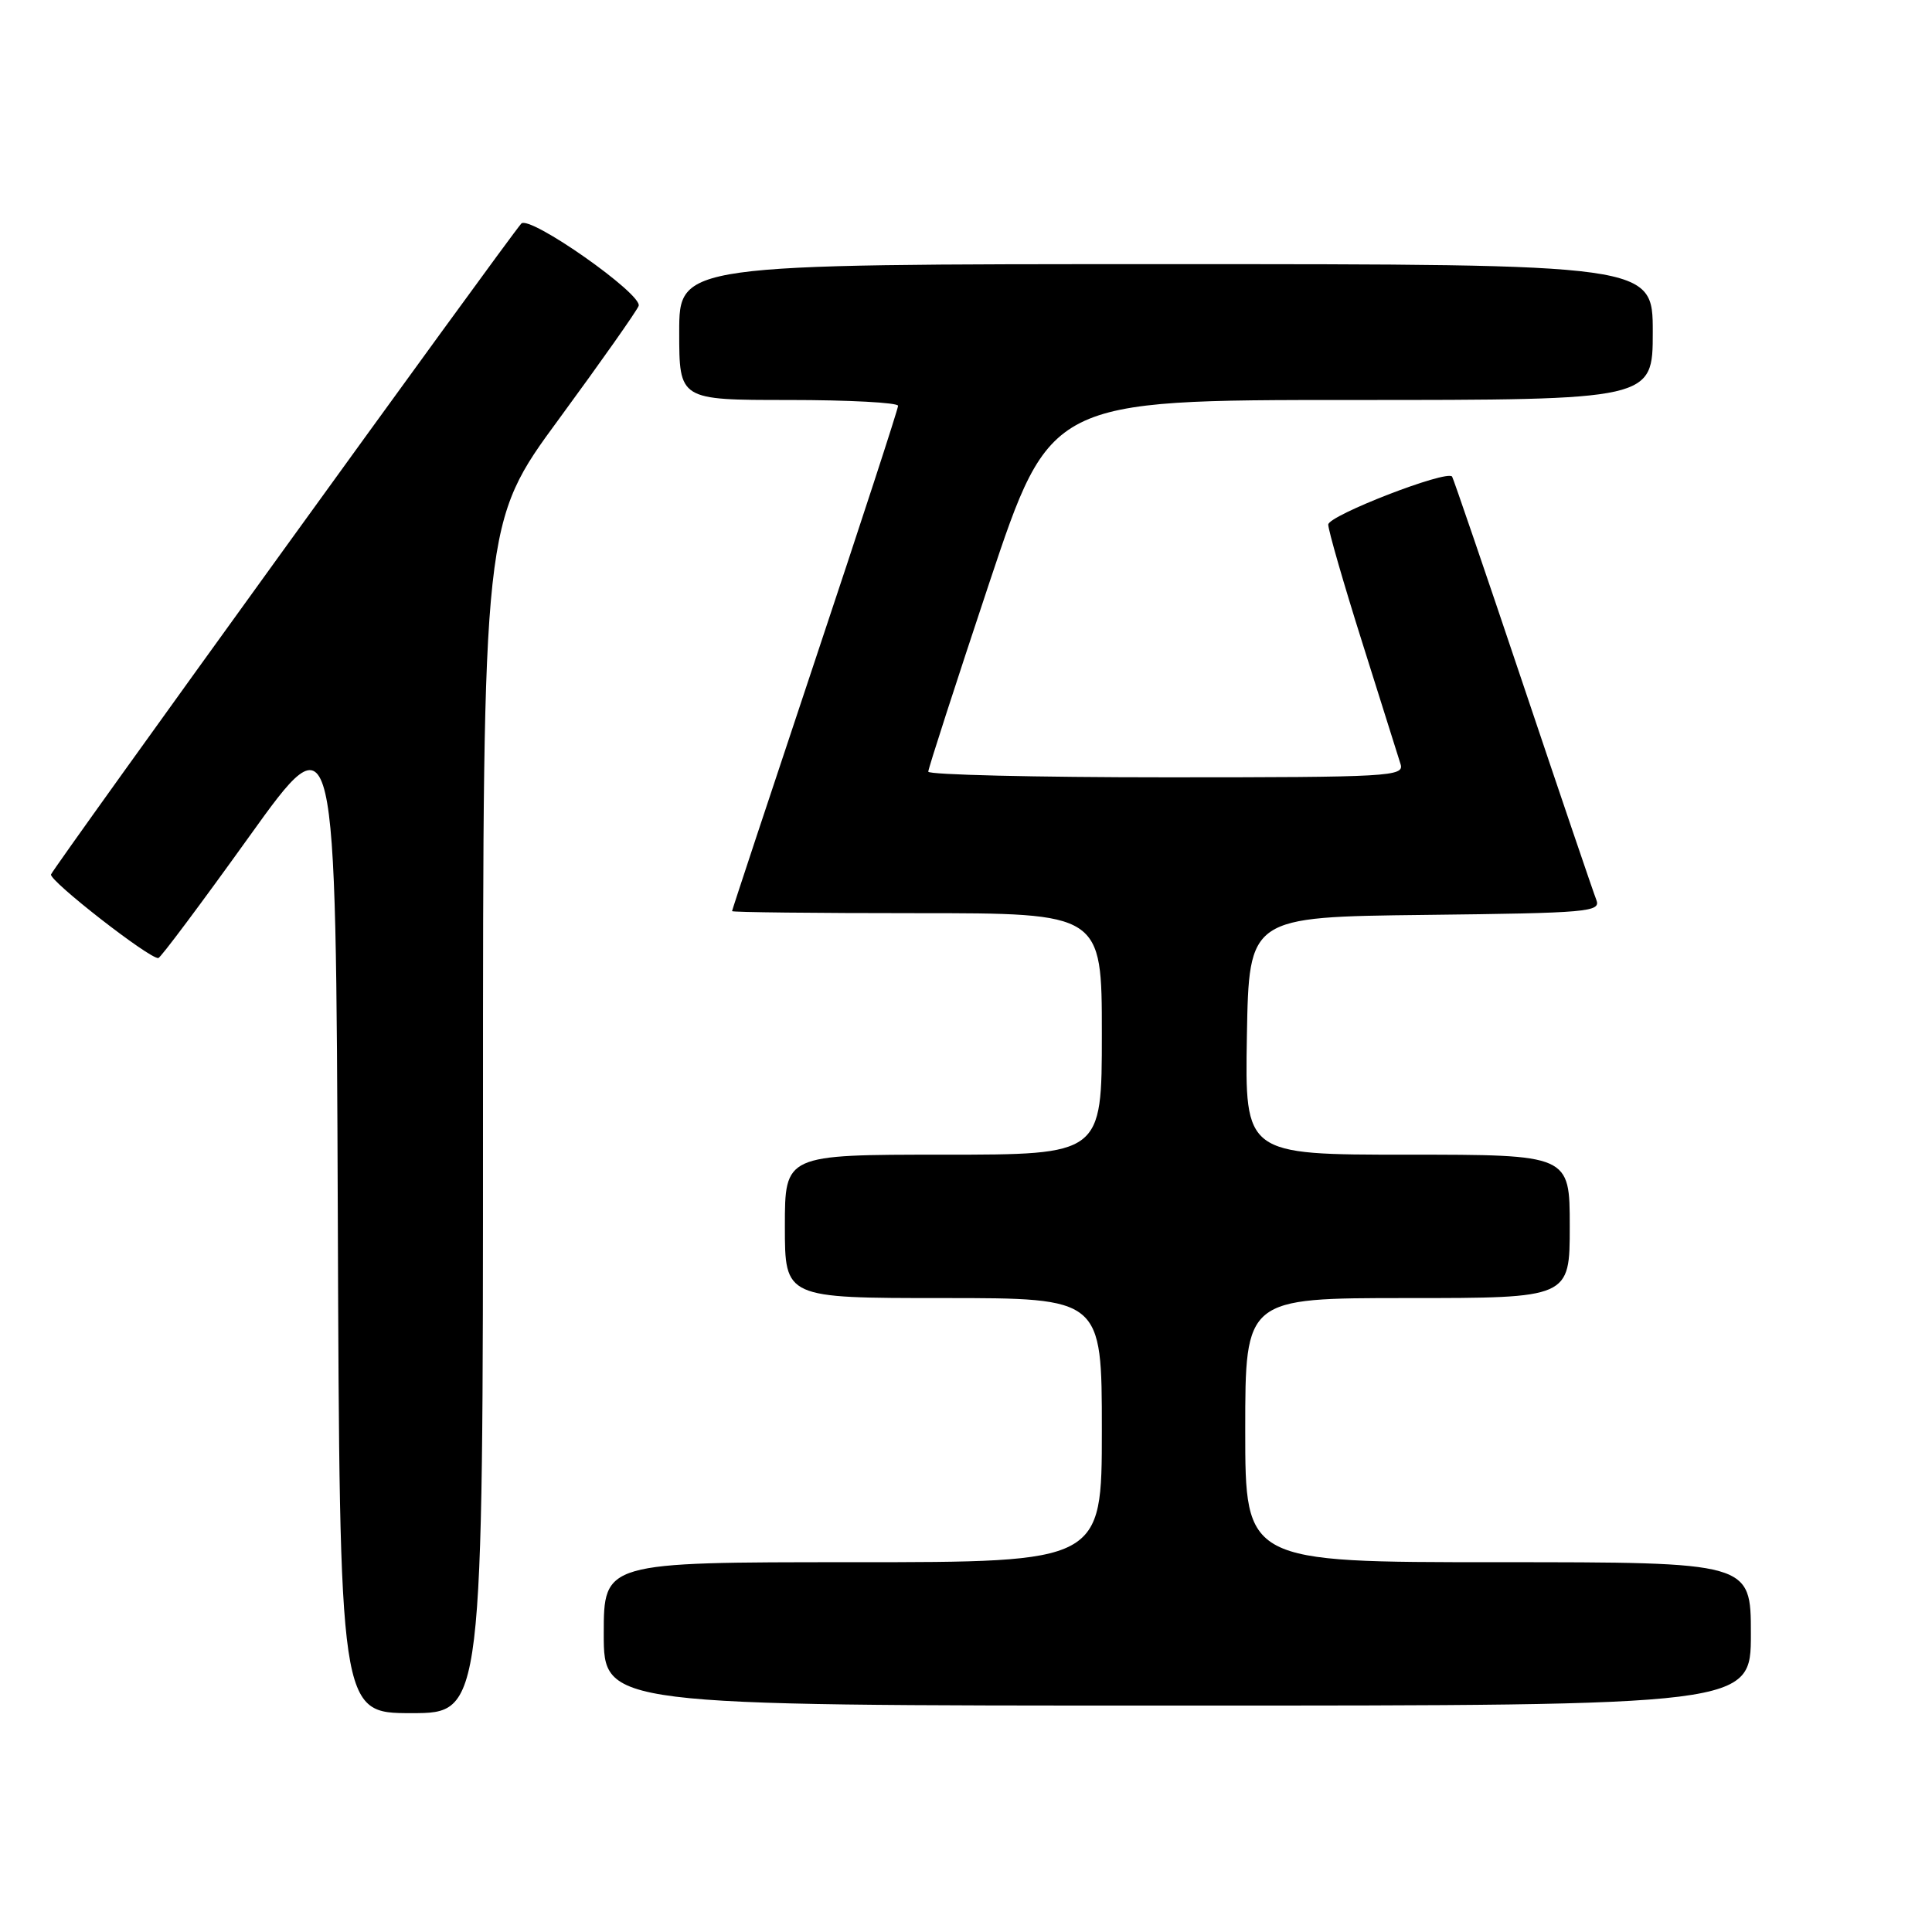 <?xml version="1.0" encoding="UTF-8" standalone="no"?>
<!DOCTYPE svg PUBLIC "-//W3C//DTD SVG 1.1//EN" "http://www.w3.org/Graphics/SVG/1.1/DTD/svg11.dtd" >
<svg xmlns="http://www.w3.org/2000/svg" xmlns:xlink="http://www.w3.org/1999/xlink" version="1.1" viewBox="0 0 256 256">
 <g >
 <path fill="currentColor"
d=" M 64.00 148.11 C 64.00 69.22 64.00 69.22 74.08 55.50 C 79.62 47.95 84.36 41.22 84.62 40.54 C 85.21 39.01 70.13 28.43 69.07 29.63 C 67.10 31.88 6.98 115.08 6.76 115.87 C 6.52 116.71 19.80 127.06 20.98 126.95 C 21.27 126.93 26.68 119.69 33.00 110.88 C 44.50 94.85 44.50 94.85 44.76 160.93 C 45.01 227.00 45.01 227.00 54.51 227.00 C 64.00 227.00 64.00 227.00 64.00 148.11 Z  M 232.00 216.50 C 232.00 207.00 232.00 207.00 198.50 207.00 C 165.00 207.00 165.00 207.00 165.00 189.50 C 165.00 172.00 165.00 172.00 186.50 172.00 C 208.00 172.00 208.00 172.00 208.00 162.50 C 208.00 153.00 208.00 153.00 186.47 153.00 C 164.95 153.00 164.95 153.00 165.22 137.25 C 165.50 121.50 165.50 121.50 188.85 121.23 C 210.53 120.98 212.15 120.84 211.52 119.23 C 211.14 118.28 206.75 105.35 201.76 90.50 C 196.77 75.65 192.56 63.34 192.41 63.15 C 191.68 62.23 176.00 68.31 176.00 69.51 C 176.00 70.25 178.03 77.30 180.52 85.18 C 183.00 93.05 185.28 100.29 185.58 101.25 C 186.10 102.89 184.17 103.00 154.57 103.00 C 137.21 103.00 123.00 102.66 123.00 102.25 C 123.00 101.84 126.64 90.59 131.08 77.25 C 139.17 53.00 139.17 53.00 179.08 53.00 C 219.00 53.00 219.00 53.00 219.00 44.00 C 219.00 35.00 219.00 35.00 154.50 35.00 C 90.00 35.00 90.00 35.00 90.00 44.00 C 90.00 53.00 90.00 53.00 104.50 53.00 C 112.47 53.00 119.00 53.35 119.00 53.77 C 119.00 54.19 114.05 69.37 108.00 87.50 C 101.95 105.63 97.00 120.59 97.00 120.73 C 97.00 120.88 108.03 121.00 121.50 121.00 C 146.00 121.00 146.00 121.00 146.00 137.00 C 146.00 153.00 146.00 153.00 125.00 153.00 C 104.00 153.00 104.00 153.00 104.00 162.50 C 104.00 172.00 104.00 172.00 125.00 172.00 C 146.00 172.00 146.00 172.00 146.00 189.50 C 146.00 207.00 146.00 207.00 113.00 207.00 C 80.00 207.00 80.00 207.00 80.00 216.50 C 80.00 226.00 80.00 226.00 156.00 226.00 C 232.00 226.00 232.00 226.00 232.00 216.50 Z "/>
</g>
</svg>